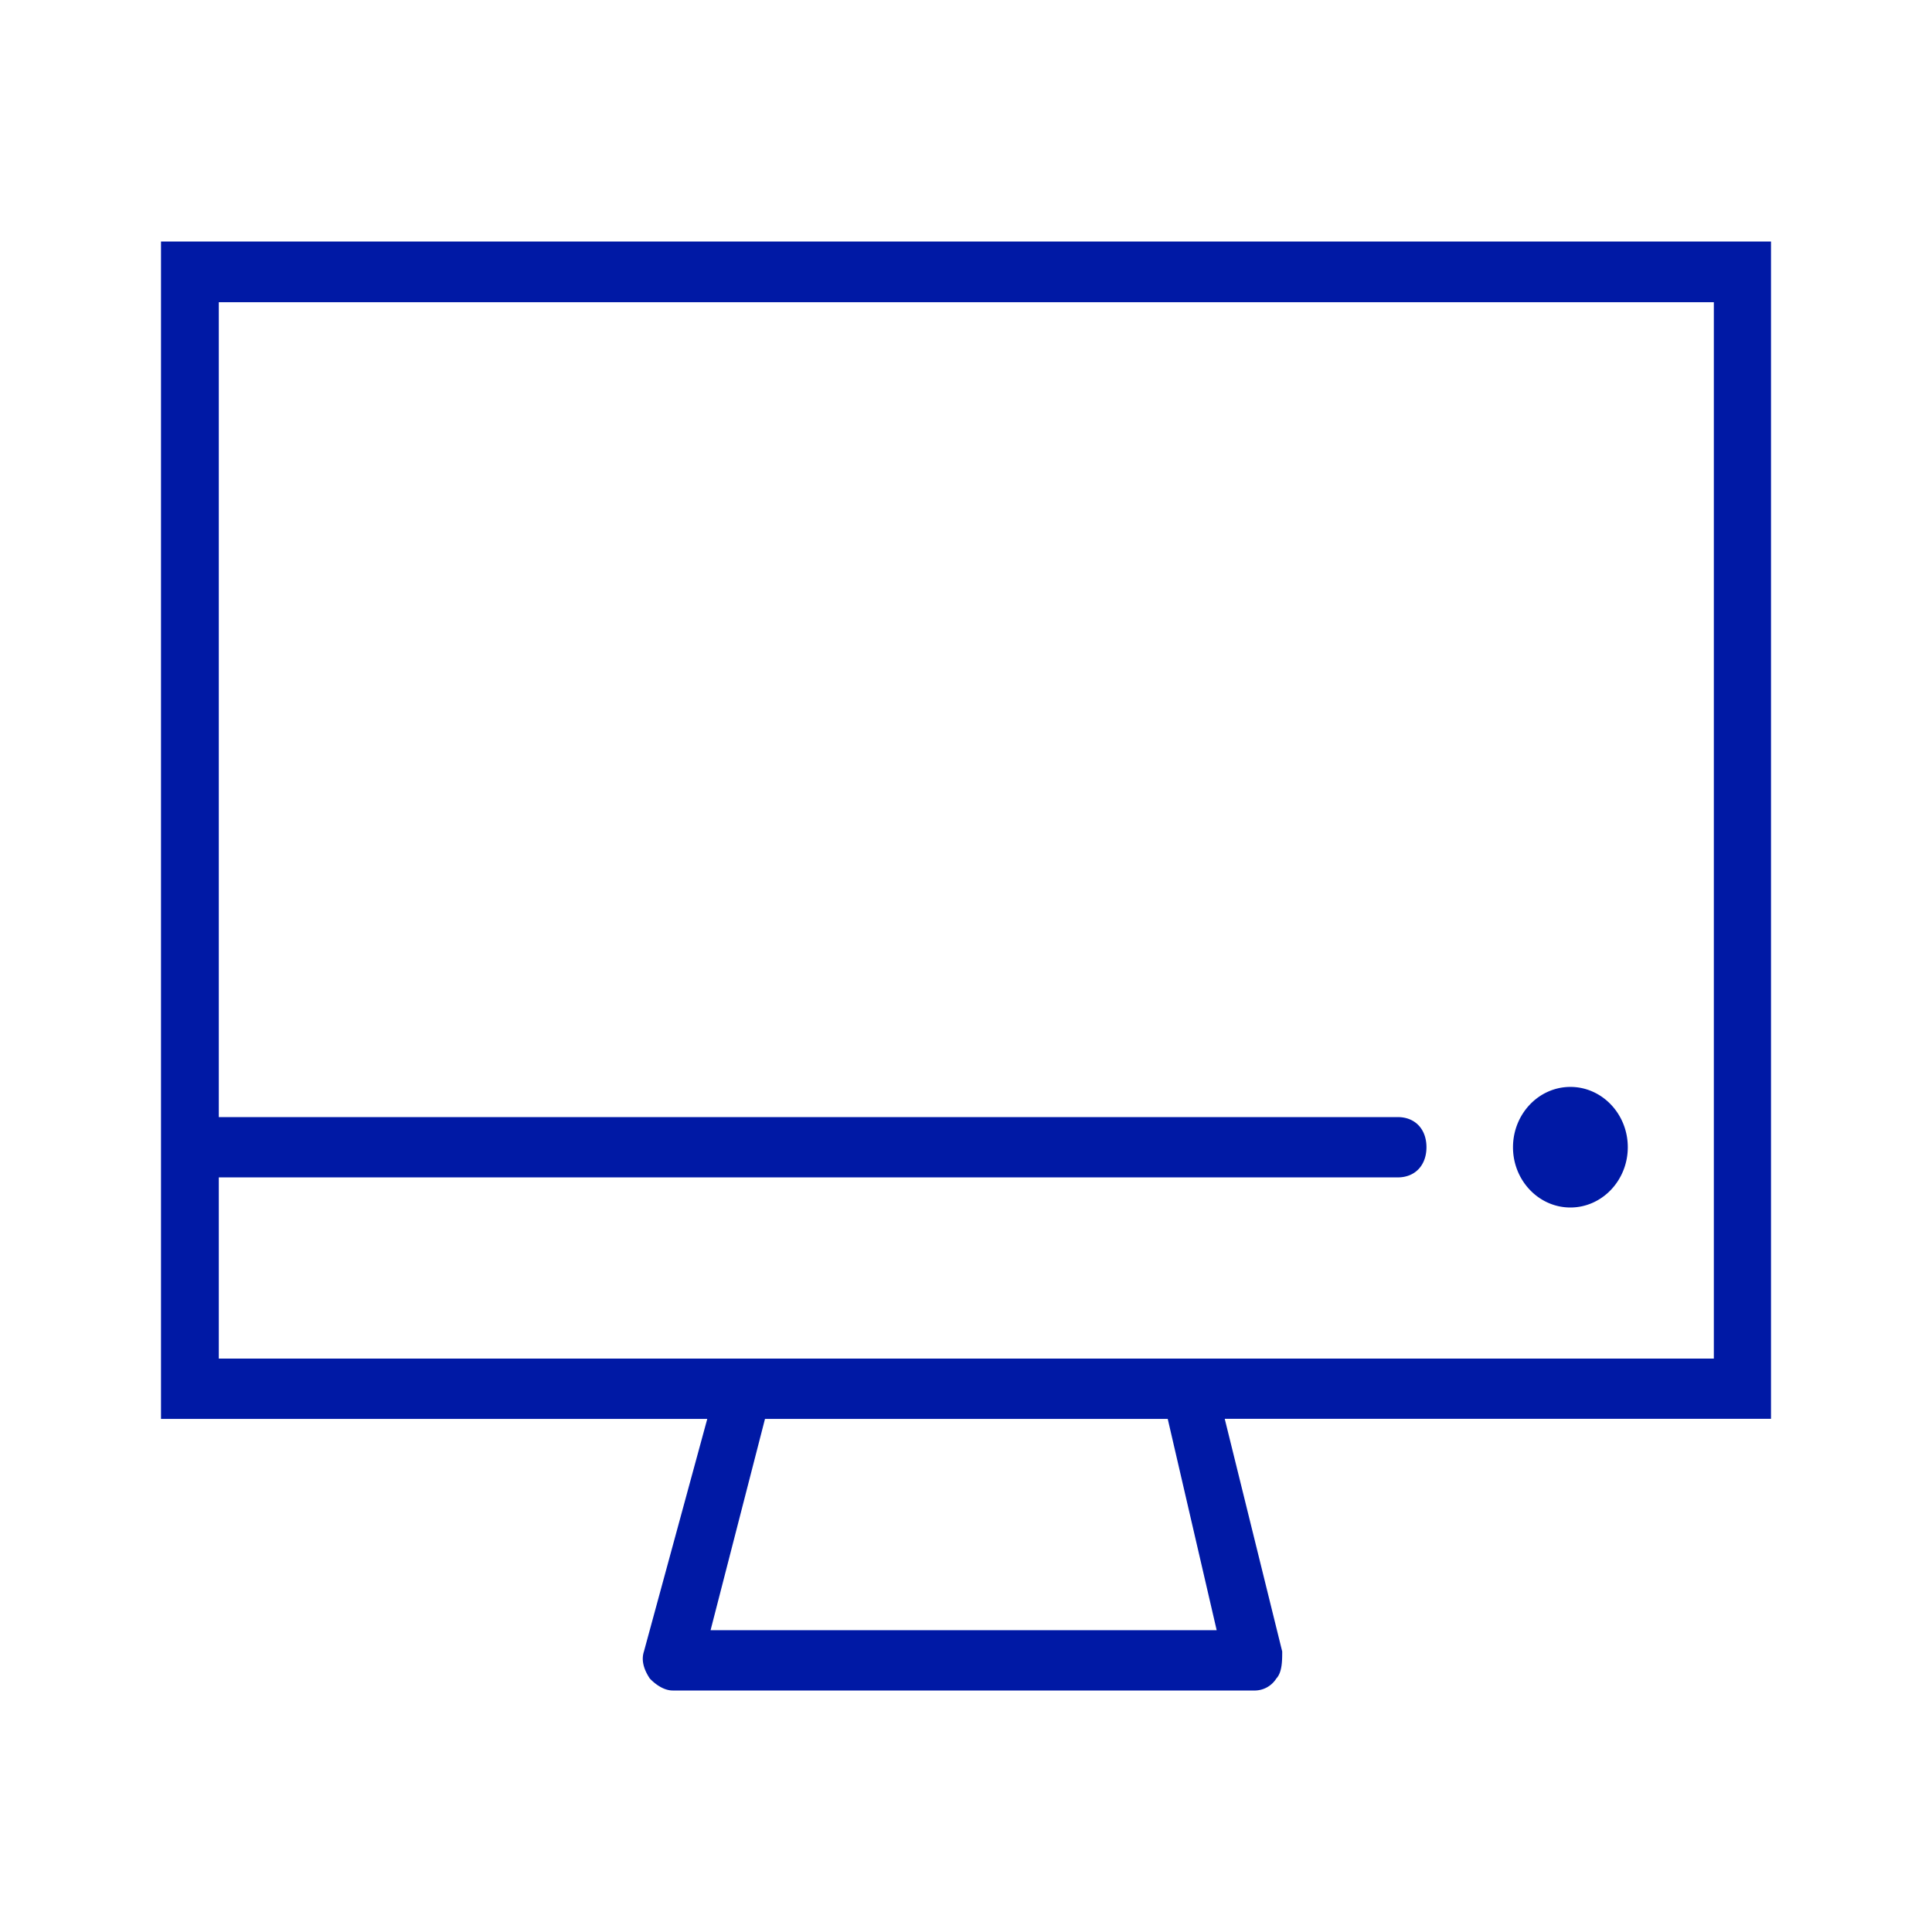 <svg width="24" height="24" xmlns="http://www.w3.org/2000/svg"><path d="M2 17.626h6.786l-.787 2.89c-.036.11 0 .225.073.335.073.077.179.149.284.149h7.215a.319.319 0 0 0 .284-.149c.073-.077.073-.225.073-.336l-.714-2.89H22V3H2v14.626Zm12.506 0 .608 2.625H8.827l.676-2.625h5.003ZM21.29 3.754v13.123H2.718v-2.251h14.646c.214 0 .356-.15.356-.375s-.142-.374-.356-.374H2.718V3.754H21.29ZM19.508 15c.393 0 .713-.336.713-.749s-.32-.749-.713-.749c-.393 0-.713.336-.713.75 0 .412.32.748.713.748Z" fill="#0019A5" fill-rule="nonzero"/></svg>